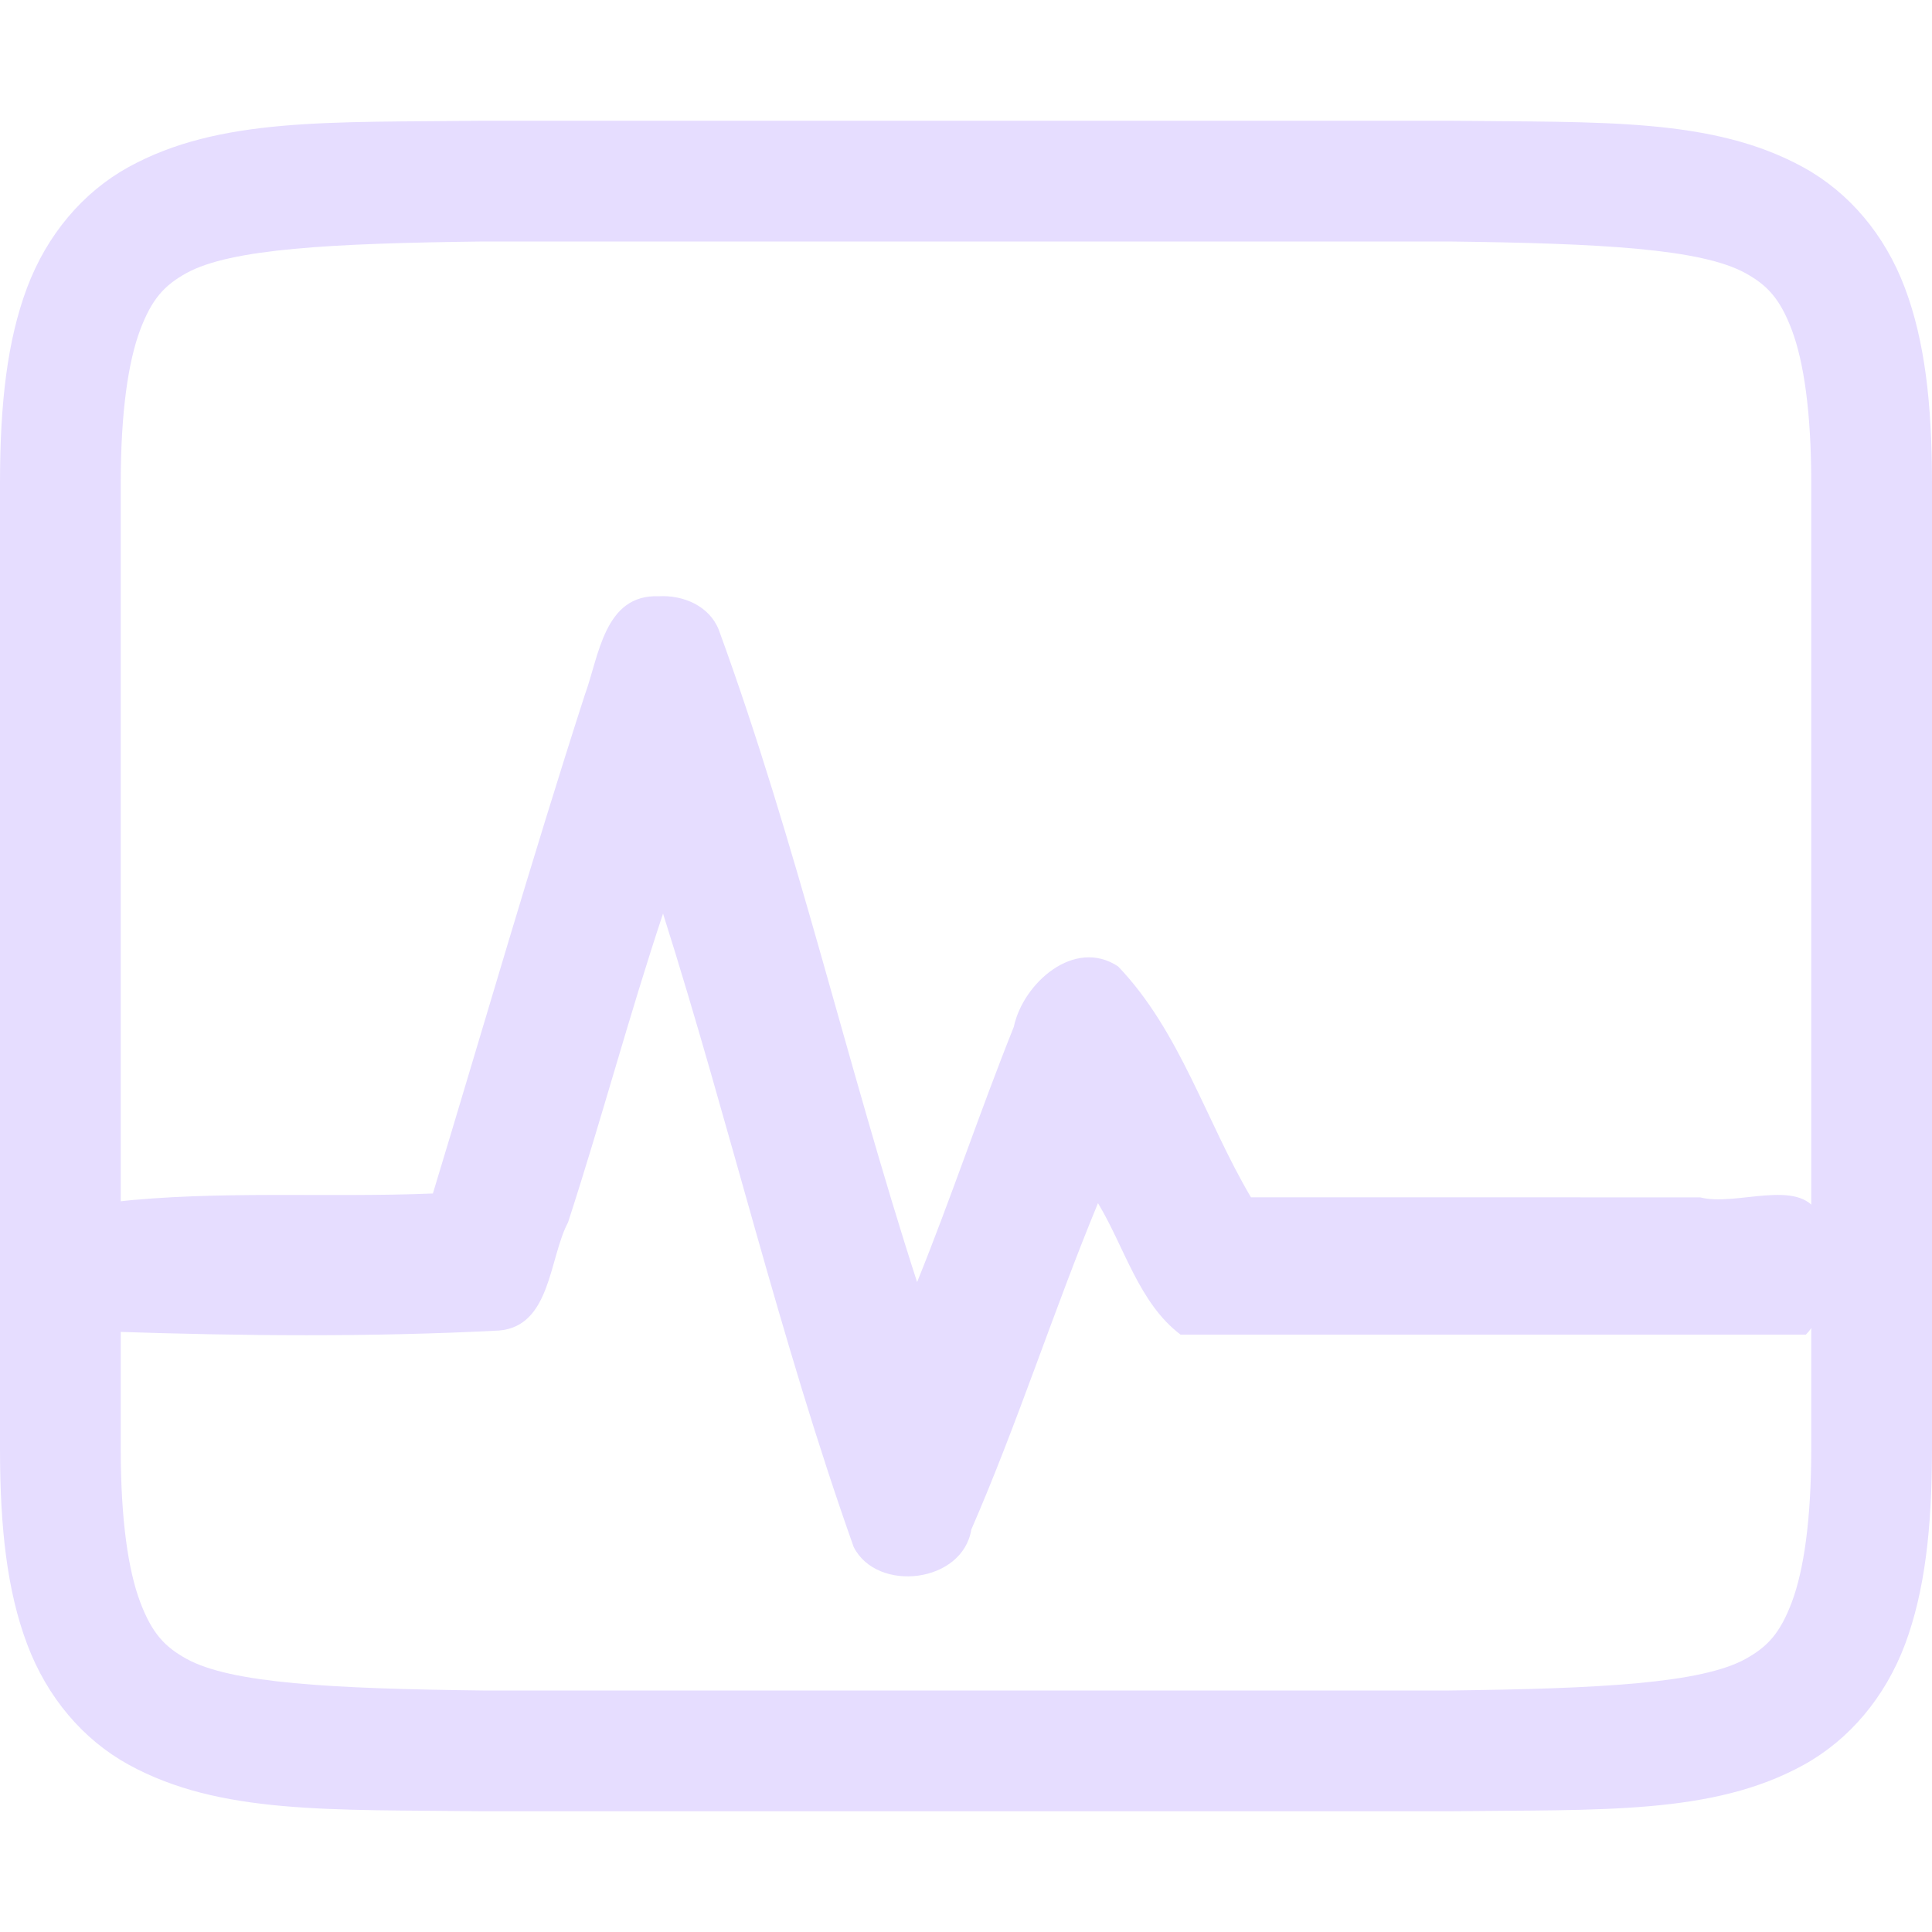 <svg xmlns="http://www.w3.org/2000/svg" width="16" height="16" version="1.1">
 <g transform="translate(-552,-280)">
  <path d="m 557.457,284.938 c -0.454,-0.019 -0.497,0.5 -0.614,0.817 -0.442,1.369 -0.84,2.752 -1.258,4.129 -0.878,0.036 -1.78,-0.027 -2.644,0.07 -0.028,0.348 -0.055,0.734 0.014,1.075 1.051,0.035 2.121,0.045 3.176,-0.01 0.432,-0.034 0.416,-0.601 0.573,-0.895 0.276,-0.848 0.506,-1.715 0.787,-2.558 0.552,1.741 0.968,3.526 1.579,5.246 0.194,0.381 0.902,0.299 0.974,-0.145 0.386,-0.887 0.68,-1.81 1.049,-2.703 0.22,0.364 0.338,0.827 0.684,1.089 1.726,0 3.452,0 5.178,0 0.233,-0.226 0.033,-0.691 0.1,-1.006 -0.156,-0.295 -0.678,-0.053 -0.975,-0.131 -1.24,-7e-5 -2.48,-1.4e-4 -3.72,-2e-4 -0.372,-0.629 -0.588,-1.377 -1.1,-1.912 -0.362,-0.241 -0.788,0.139 -0.864,0.5 -0.281,0.701 -0.518,1.415 -0.801,2.114 -0.579,-1.79 -0.996,-3.633 -1.642,-5.401 -0.078,-0.199 -0.294,-0.29 -0.497,-0.279 z" style="fill:#e6ddff"/>
  <path d="m 555.994,281 c -1.258,0.015 -2.179,-0.031 -2.932,0.385 -0.376,0.208 -0.673,0.559 -0.838,0.998 C 552.06,282.821 552,283.342 552,284 v 8 c 0,0.658 0.06,1.179 0.225,1.617 0.165,0.439 0.462,0.789 0.838,0.996 0.753,0.415 1.674,0.372 2.932,0.387 h 0.002 8.006 0.004 c 1.258,-0.015 2.179,0.031 2.932,-0.385 0.376,-0.208 0.673,-0.559 0.838,-0.998 C 567.94,293.179 568,292.658 568,292 v -8 c 0,-0.658 -0.06,-1.179 -0.225,-1.617 -0.165,-0.439 -0.462,-0.789 -0.838,-0.996 -0.753,-0.415 -1.674,-0.372 -2.932,-0.387 h -0.002 -8.006 z m 0.006,1 h 8 c 1.259,0.015 2.089,0.06 2.455,0.262 0.183,0.101 0.287,0.213 0.385,0.473 C 566.937,282.994 567,283.408 567,284 v 8 c 0,0.592 -0.063,1.006 -0.16,1.266 -0.098,0.26 -0.201,0.371 -0.385,0.473 C 566.089,293.94 565.259,293.985 564,294 H 556.006 556 c -1.259,-0.015 -2.089,-0.06 -2.455,-0.262 -0.183,-0.101 -0.287,-0.213 -0.385,-0.473 C 553.063,293.006 553,292.592 553,292 v -8 c 0,-0.592 0.063,-1.006 0.16,-1.266 0.098,-0.26 0.201,-0.371 0.385,-0.473 C 553.911,282.06 554.741,282.015 556,282 Z" style="fill:#e6ddff"/>
 </g>
</svg>
